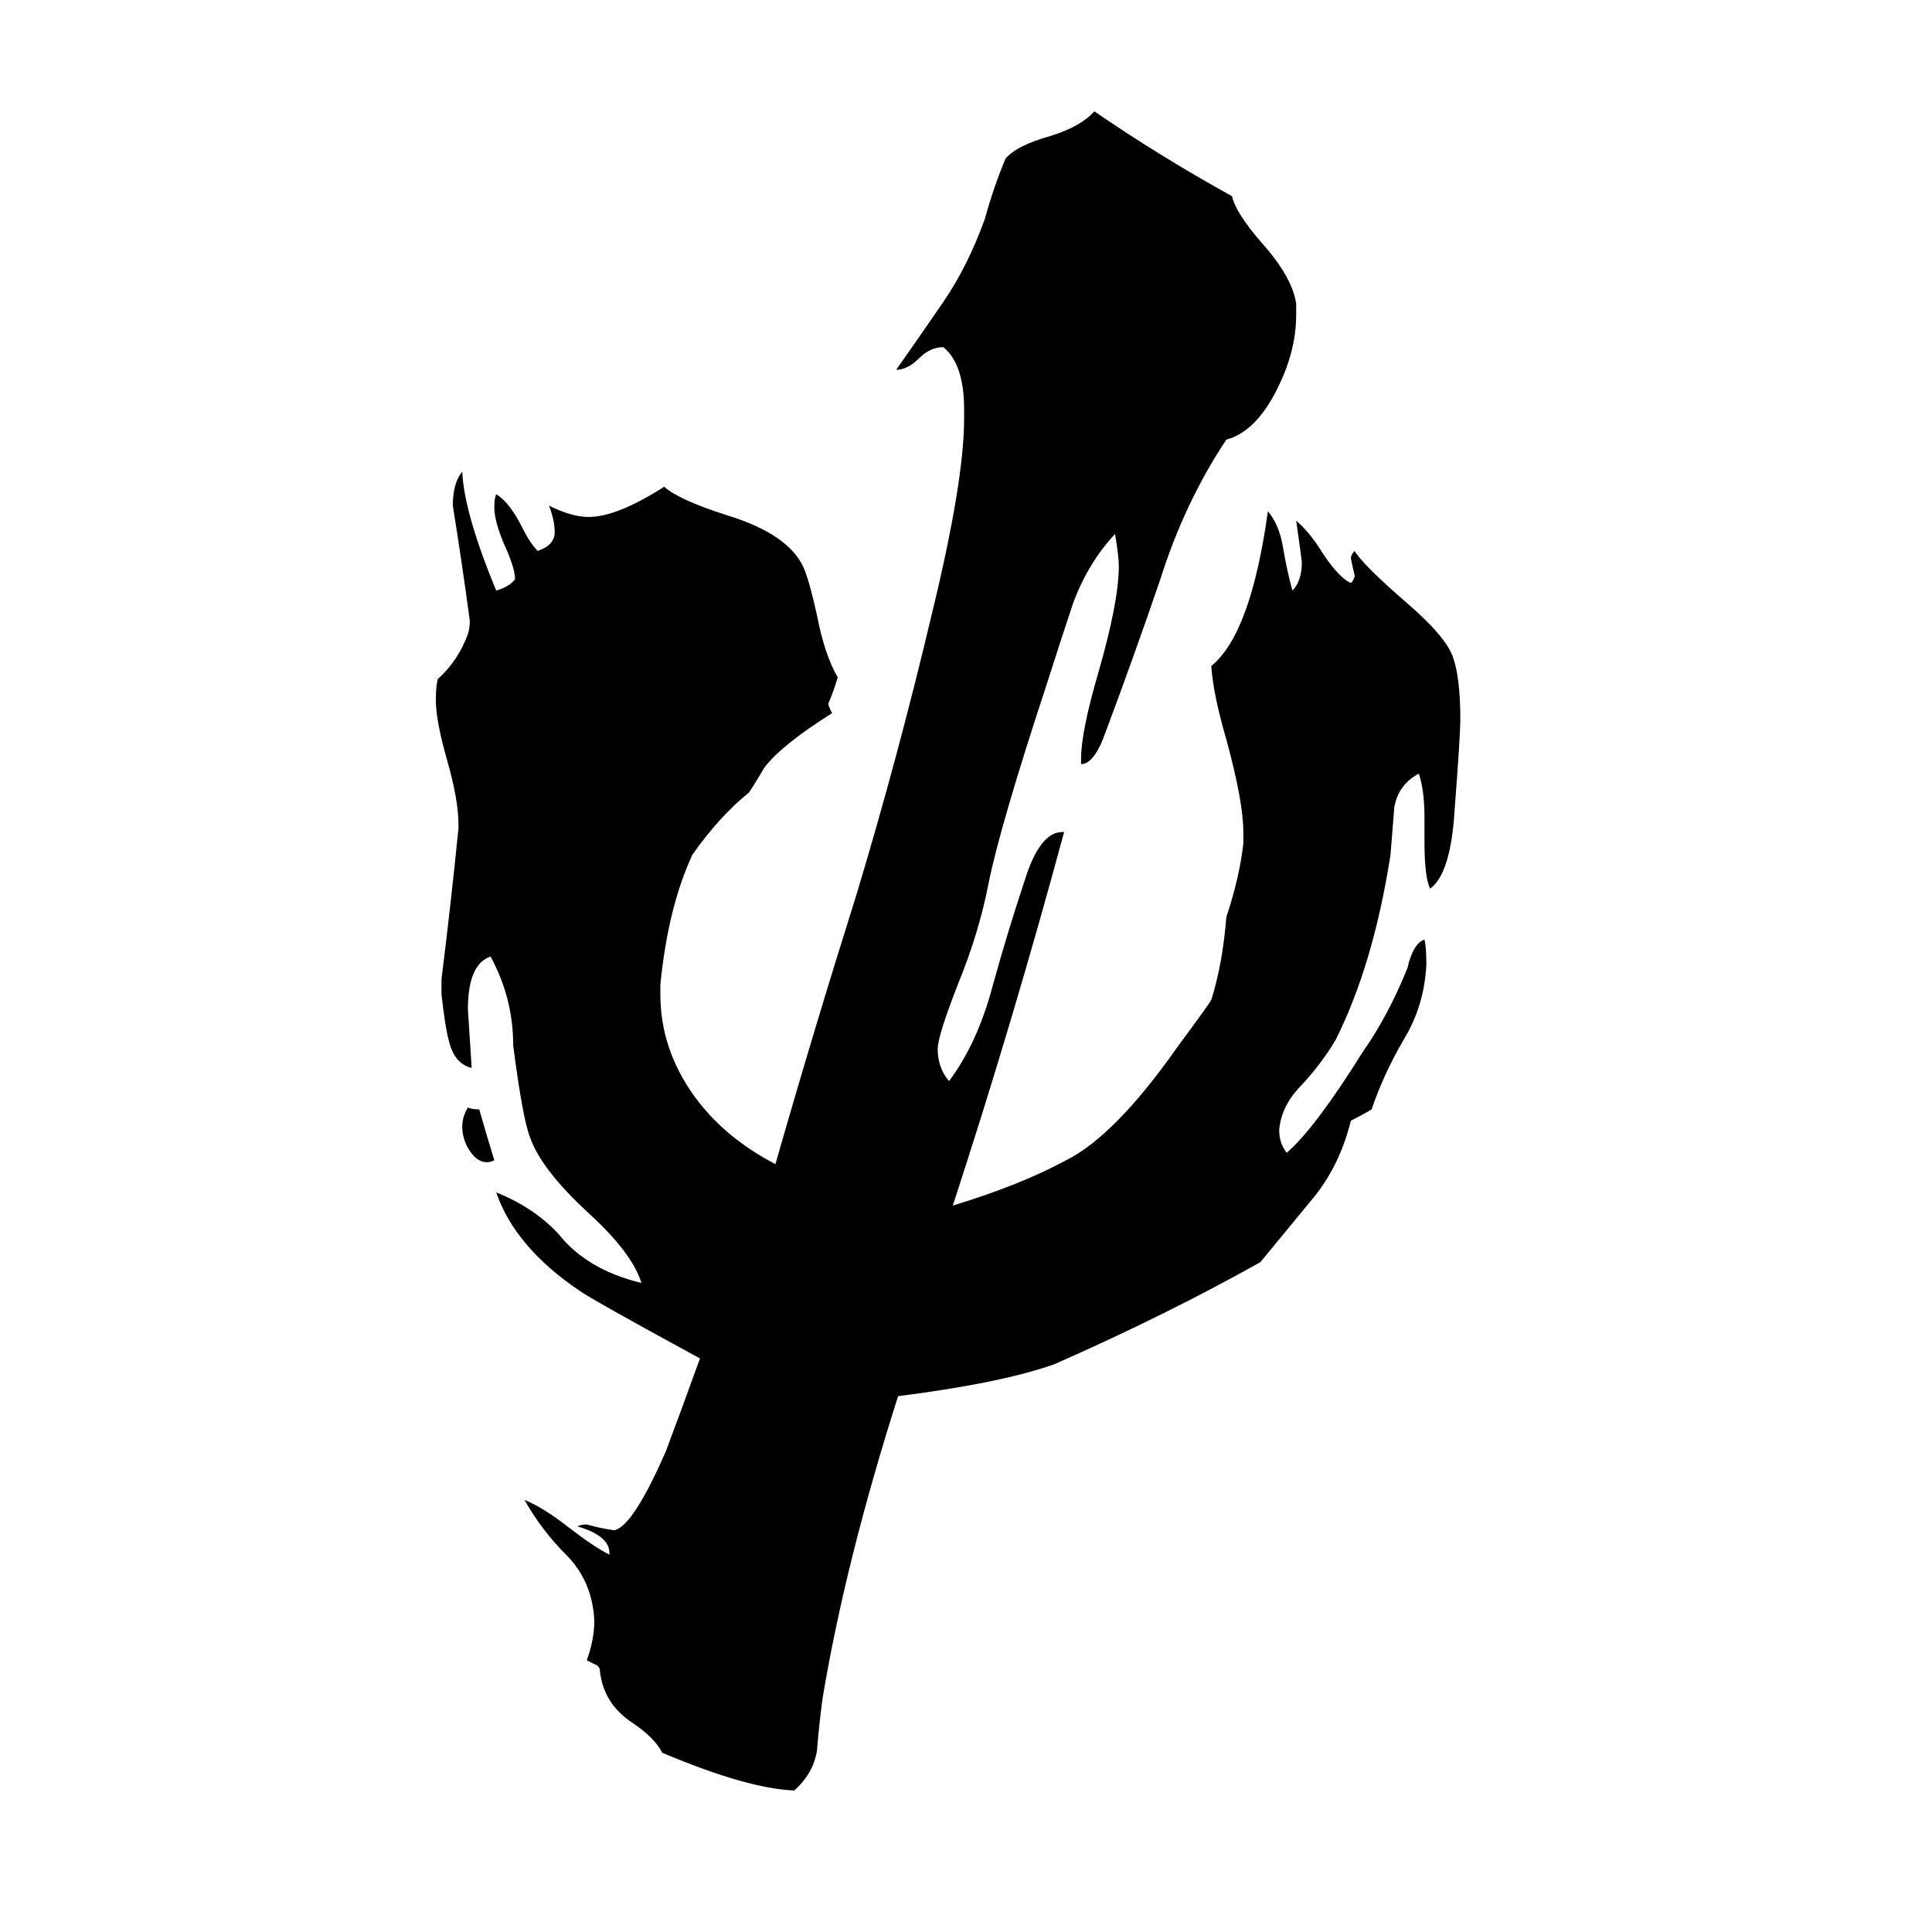 <svg xmlns="http://www.w3.org/2000/svg" viewBox="0 -800 1024 1024">
	<path fill="#000000" d="M755 -354V-367Q755 -381 752 -390Q741 -384 739 -372Q738 -360 737 -347Q728 -289 708 -249Q701 -237 690 -225Q679 -214 678 -201Q678 -194 682 -189Q697 -202 722 -242Q736 -262 746 -287Q749 -300 755 -302Q756 -298 756 -289Q755 -267 744 -249Q733 -230 727 -212Q722 -209 716 -206Q710 -182 696 -165Q682 -148 668 -131Q618 -103 559 -77Q531 -67 476 -60Q448 28 436 100Q434 115 433 128Q431 140 421 149Q396 148 351 129Q347 121 335 113Q320 103 318 86Q318 83 315 82Q313 81 311 80Q315 69 315 59Q314 38 300 24Q287 11 278 -5Q288 -1 302 10Q315 20 323 24V23Q323 14 306 9Q308 8 311 8Q318 10 325 11H326Q336 8 353 -31Q362 -55 371 -80Q314 -111 307 -116Q273 -139 263 -168Q283 -160 296 -146Q311 -127 340 -120Q335 -136 312 -157Q287 -180 281 -197Q277 -207 272 -246Q272 -271 260 -293Q248 -289 248 -265Q249 -249 250 -234Q241 -236 238 -248Q236 -255 234 -273V-281Q239 -321 243 -361V-363Q243 -376 237 -397Q231 -418 231 -429Q231 -436 232 -440Q243 -450 248 -464Q249 -467 249 -471Q245 -501 240 -532Q240 -544 245 -550Q246 -528 263 -487Q270 -489 273 -493Q273 -499 267 -512Q262 -524 262 -531Q262 -536 263 -538Q270 -534 277 -520Q281 -512 285 -508Q294 -511 294 -518Q294 -524 291 -532Q303 -526 312 -526Q327 -526 352 -542Q360 -535 385 -527Q418 -517 426 -499Q429 -492 433 -474Q437 -453 444 -441Q442 -434 439 -427Q439 -426 441 -422Q414 -405 405 -393Q401 -386 397 -380Q381 -367 367 -347Q354 -319 350 -278V-273Q350 -244 368 -219Q384 -197 411 -183Q431 -253 454 -326Q476 -399 494 -475Q511 -545 511 -578V-583Q511 -607 500 -616Q493 -616 487 -610Q481 -604 475 -604Q487 -621 500 -640Q513 -659 522 -684Q527 -702 533 -716Q539 -723 557 -728Q573 -733 580 -741Q615 -717 653 -696Q655 -687 669 -671Q685 -653 687 -639V-633Q687 -613 676 -592Q665 -571 650 -567Q628 -534 615 -493Q601 -452 586 -412Q580 -395 573 -395V-398Q573 -412 582 -443Q593 -481 593 -500Q593 -505 591 -517Q577 -502 569 -481Q562 -460 555 -438Q530 -362 524 -332Q519 -306 508 -279Q497 -251 497 -244Q497 -234 503 -227Q518 -247 526 -277Q534 -306 543 -333Q551 -359 563 -359H564Q537 -259 505 -161Q541 -172 565 -185Q591 -198 624 -245Q641 -268 642 -270Q648 -289 650 -314Q657 -335 659 -353V-359Q659 -375 650 -408Q643 -432 642 -447Q663 -464 672 -529Q678 -522 680 -510Q682 -498 685 -487Q690 -492 690 -502Q690 -503 687 -524Q693 -519 699 -510Q709 -494 716 -491Q718 -493 718 -495Q717 -499 716 -504Q716 -506 718 -508Q722 -501 745 -481Q766 -463 770 -452Q774 -441 774 -419Q774 -410 771 -371Q769 -337 758 -329Q755 -335 755 -354ZM262 -185Q260 -184 258 -184Q253 -184 249 -190Q245 -196 245 -203Q245 -208 248 -213Q250 -212 254 -212Q258 -198 262 -185Z"/>
</svg>
